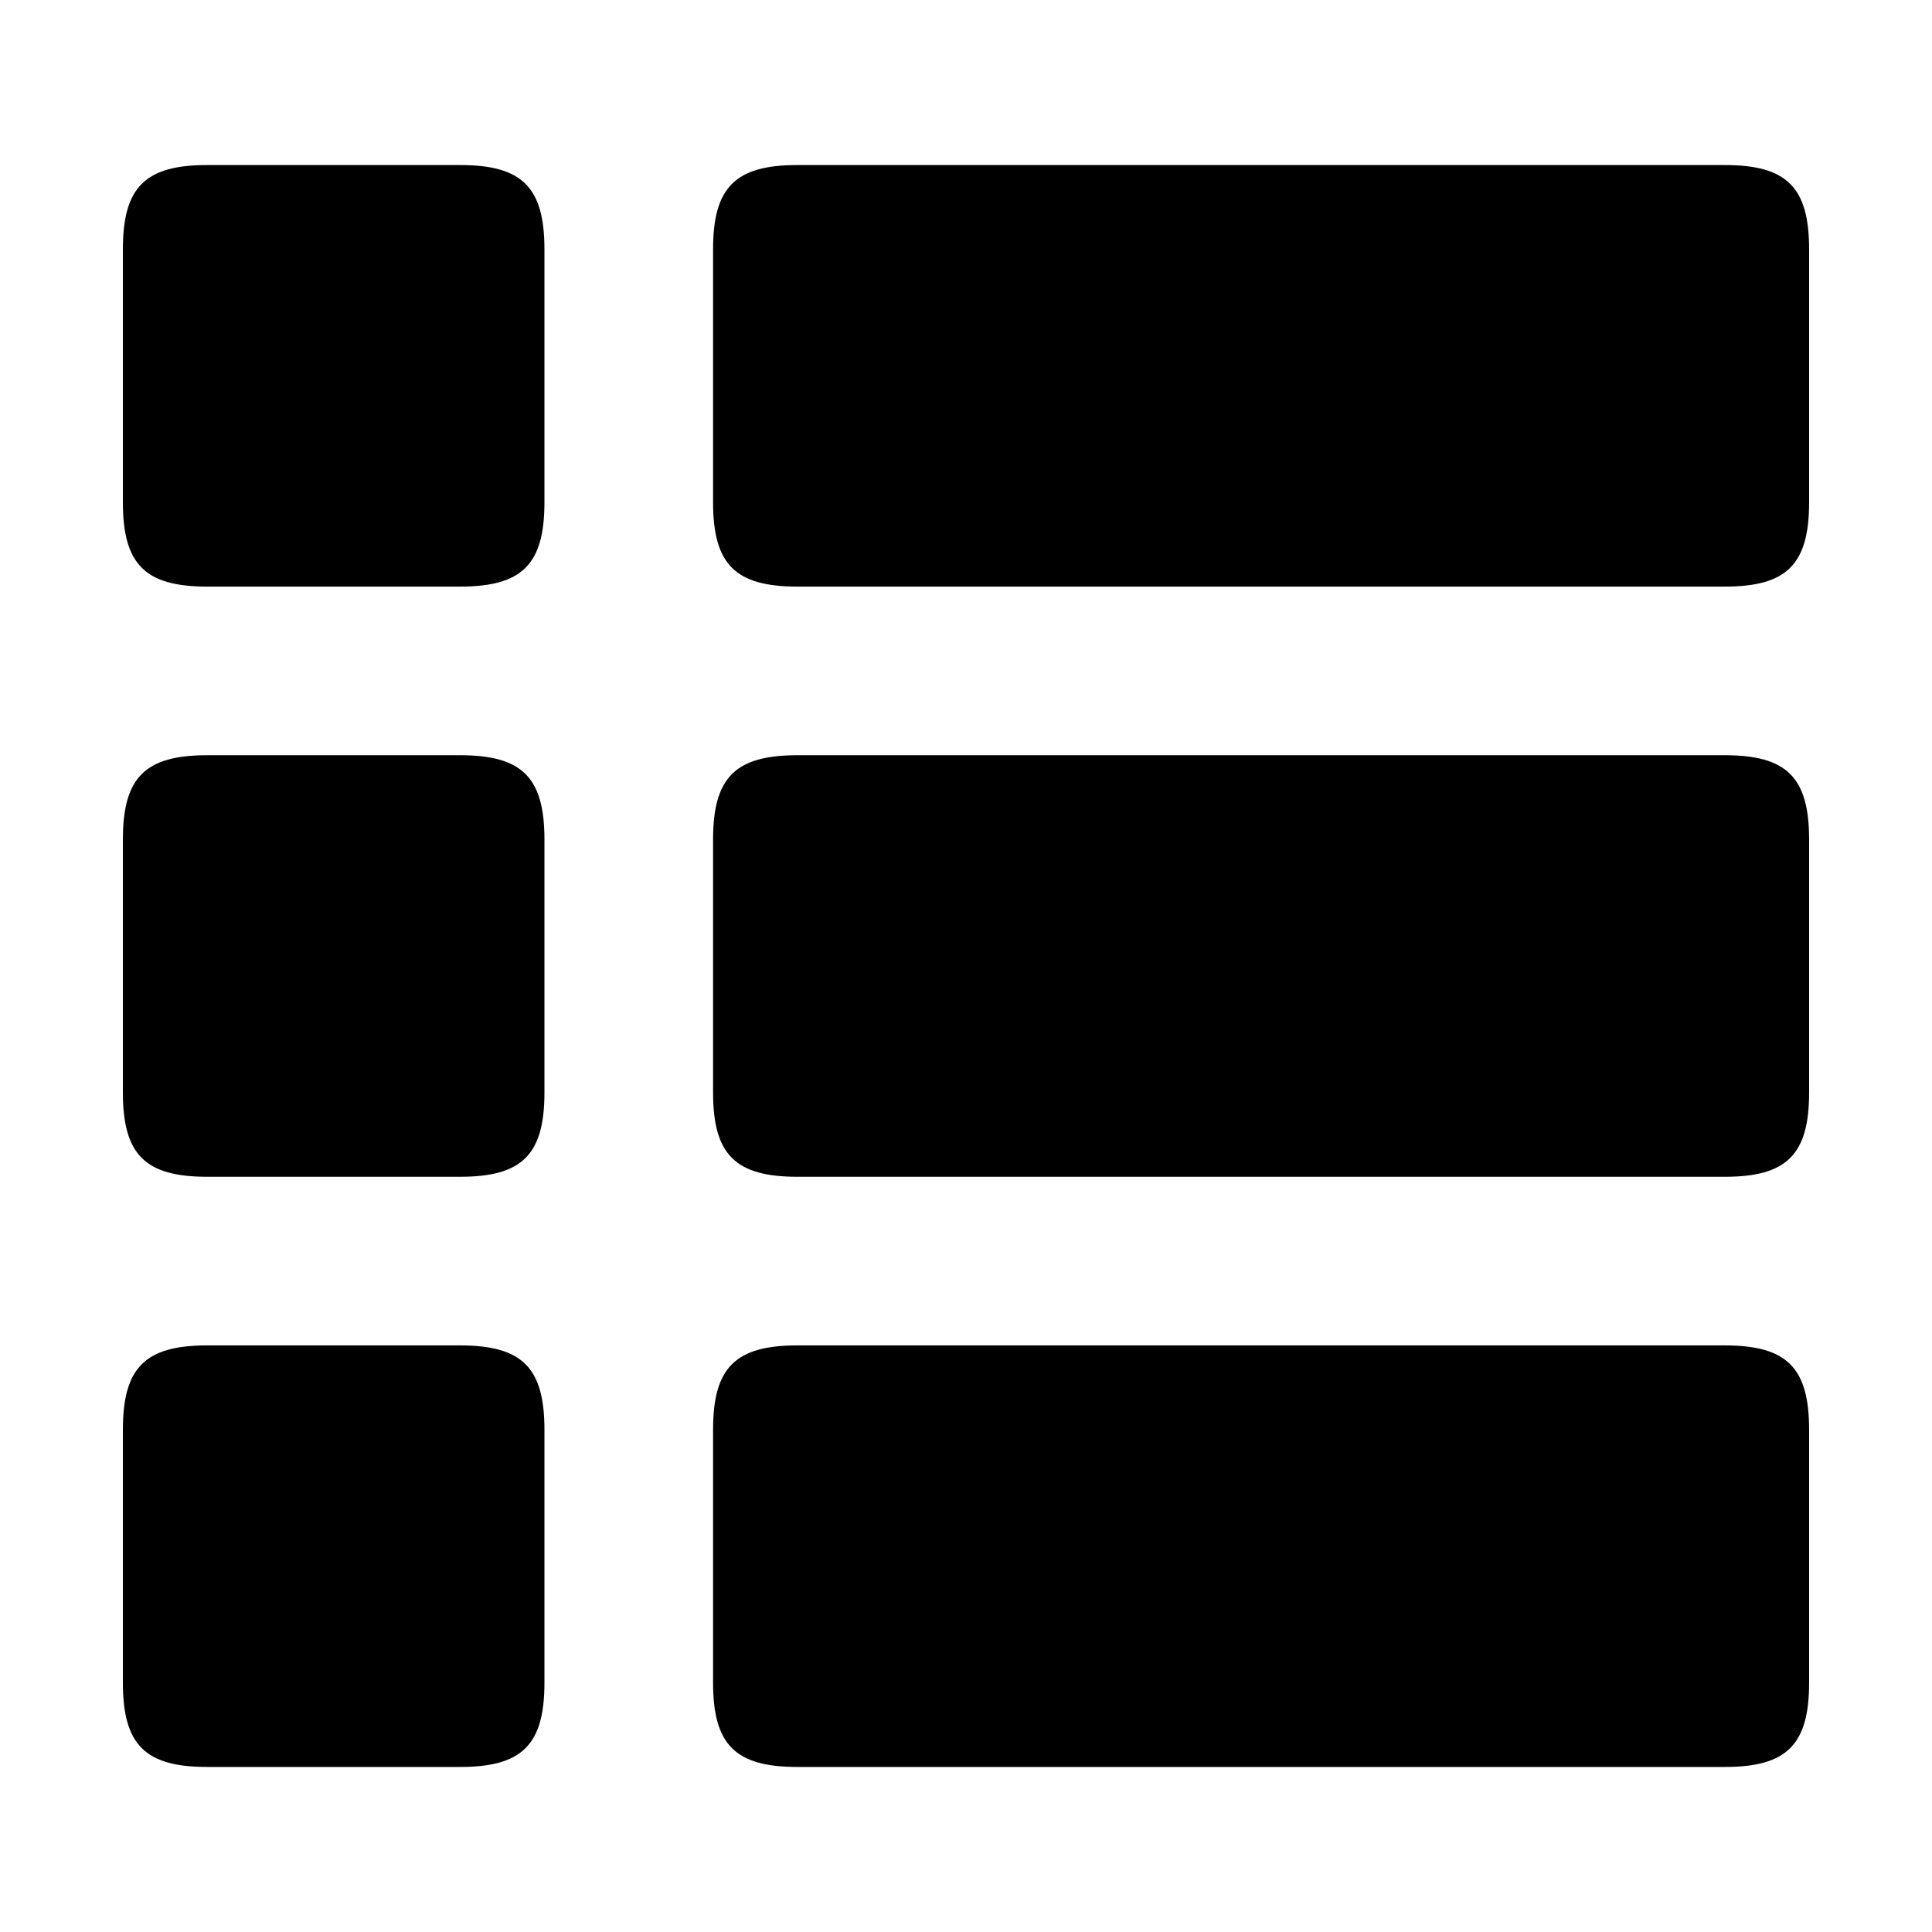 <svg t="1585989340438" class="icon" viewBox="0 0 1024 1024" version="1.1" xmlns="http://www.w3.org/2000/svg" p-id="37957" width="200" height="200"><path d="M914.178 400.285 422.625 400.285c-32.903 0-44.687 11.782-44.687 44.686l0 134.059c0 32.905 11.783 44.686 44.687 44.686l491.553 0c32.903 0 44.687-11.78 44.687-44.686L958.865 444.97C958.865 412.066 947.083 400.285 914.178 400.285zM914.178 87.477 422.625 87.477c-32.903 0-44.687 11.783-44.687 44.688l0 134.059c0 32.903 11.783 44.687 44.687 44.687l491.553 0c32.903 0 44.687-11.783 44.687-44.687L958.865 132.165C958.865 99.26 947.083 87.477 914.178 87.477zM243.878 400.285 109.821 400.285c-32.949 0-44.688 11.782-44.688 44.686l0 134.059c0 32.905 11.738 44.686 44.688 44.686L243.878 623.715c32.903 0 44.688-11.78 44.688-44.686L288.566 444.97C288.566 412.066 276.782 400.285 243.878 400.285zM243.878 87.477 109.821 87.477c-32.949 0-44.688 11.783-44.688 44.688l0 134.059c0 32.903 11.738 44.687 44.688 44.687L243.878 310.911c32.903 0 44.688-11.783 44.688-44.687L288.566 132.165C288.566 99.26 276.782 87.477 243.878 87.477zM914.178 713.091 422.625 713.091c-32.903 0-44.687 11.782-44.687 44.686l0 134.061c0 32.903 11.783 44.686 44.687 44.686l491.553 0c32.903 0 44.687-11.782 44.687-44.686L958.865 757.777C958.865 724.873 947.083 713.091 914.178 713.091zM243.878 713.091 109.821 713.091c-32.949 0-44.688 11.782-44.688 44.686l0 134.061c0 32.903 11.738 44.686 44.688 44.686L243.878 936.524c32.903 0 44.688-11.782 44.688-44.686L288.566 757.777C288.566 724.873 276.782 713.091 243.878 713.091z" p-id="37958"></path></svg>